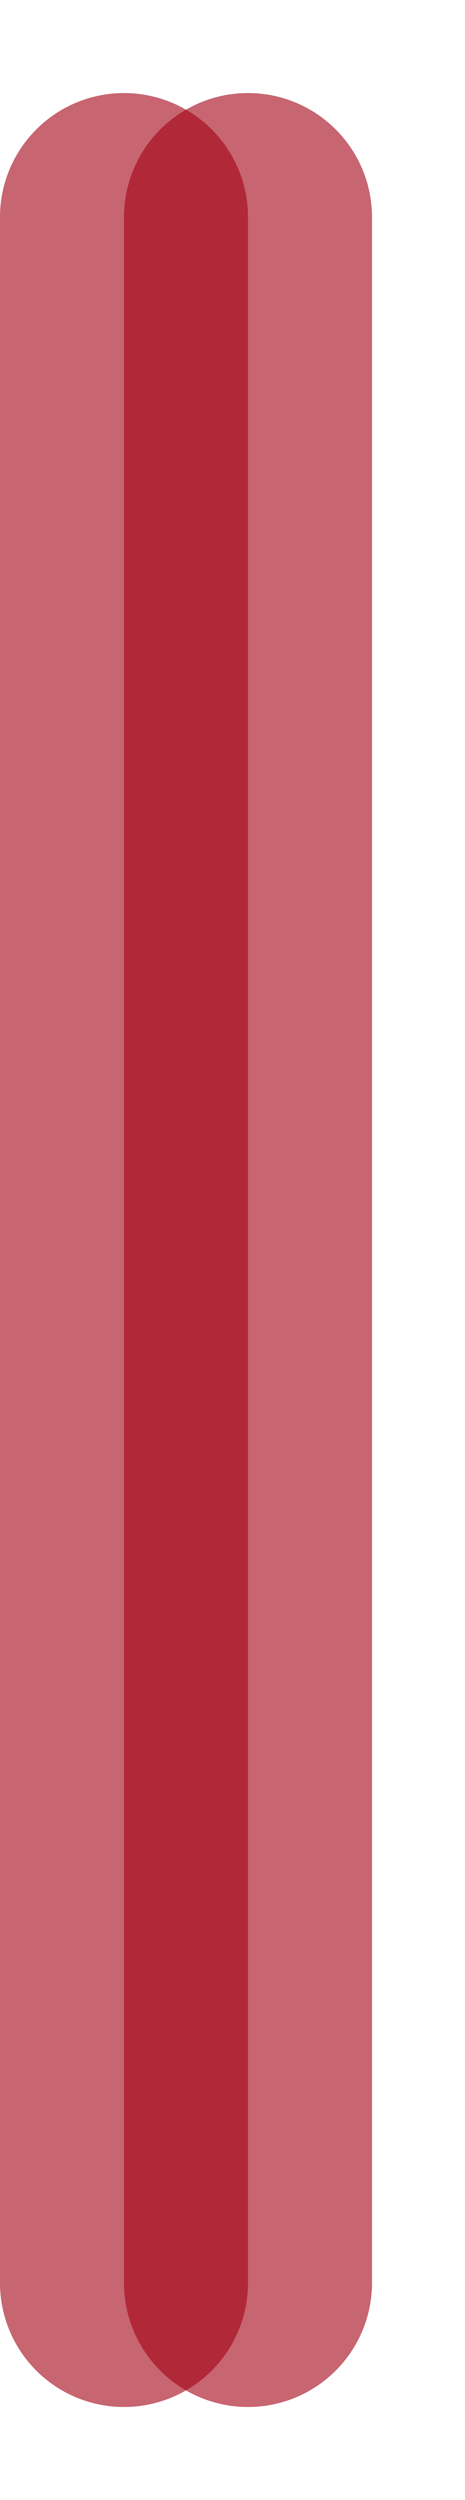 ﻿<?xml version="1.0" encoding="utf-8"?>
<svg version="1.1" xmlns:xlink="http://www.w3.org/1999/xlink" width="75px" height="403px" xmlns="http://www.w3.org/2000/svg">
  <defs>
    <filter x="0px" y="-14px" width="75px" height="403px" filterUnits="userSpaceOnUse" id="filter287">
      <feOffset dx="20" dy="0" in="SourceAlpha" result="shadowOffsetInner" />
      <feGaussianBlur stdDeviation="7.5" in="shadowOffsetInner" result="shadowGaussian" />
      <feComposite in2="shadowGaussian" operator="atop" in="SourceAlpha" result="shadowComposite" />
      <feColorMatrix type="matrix" values="0 0 0 0 0.851  0 0 0 0 0  0 0 0 0 0.106  0 0 0 0.596 0  " in="shadowComposite" />
    </filter>
    <g id="widget288">
      <path d="M 0 21  A 20 20 0 0 1 20 1 A 20 20 0 0 1 40 21 L 40 354  A 20 20 0 0 1 20 374 A 20 20 0 0 1 0 354 L 0 21  Z " fill-rule="nonzero" fill="#a30014" stroke="none" fill-opacity="0.604" />
    </g>
  </defs>
  <g transform="matrix(1 0 0 1 0 14 )">
    <use xlink:href="#widget288" filter="url(#filter287)" />
    <use xlink:href="#widget288" />
  </g>
</svg>